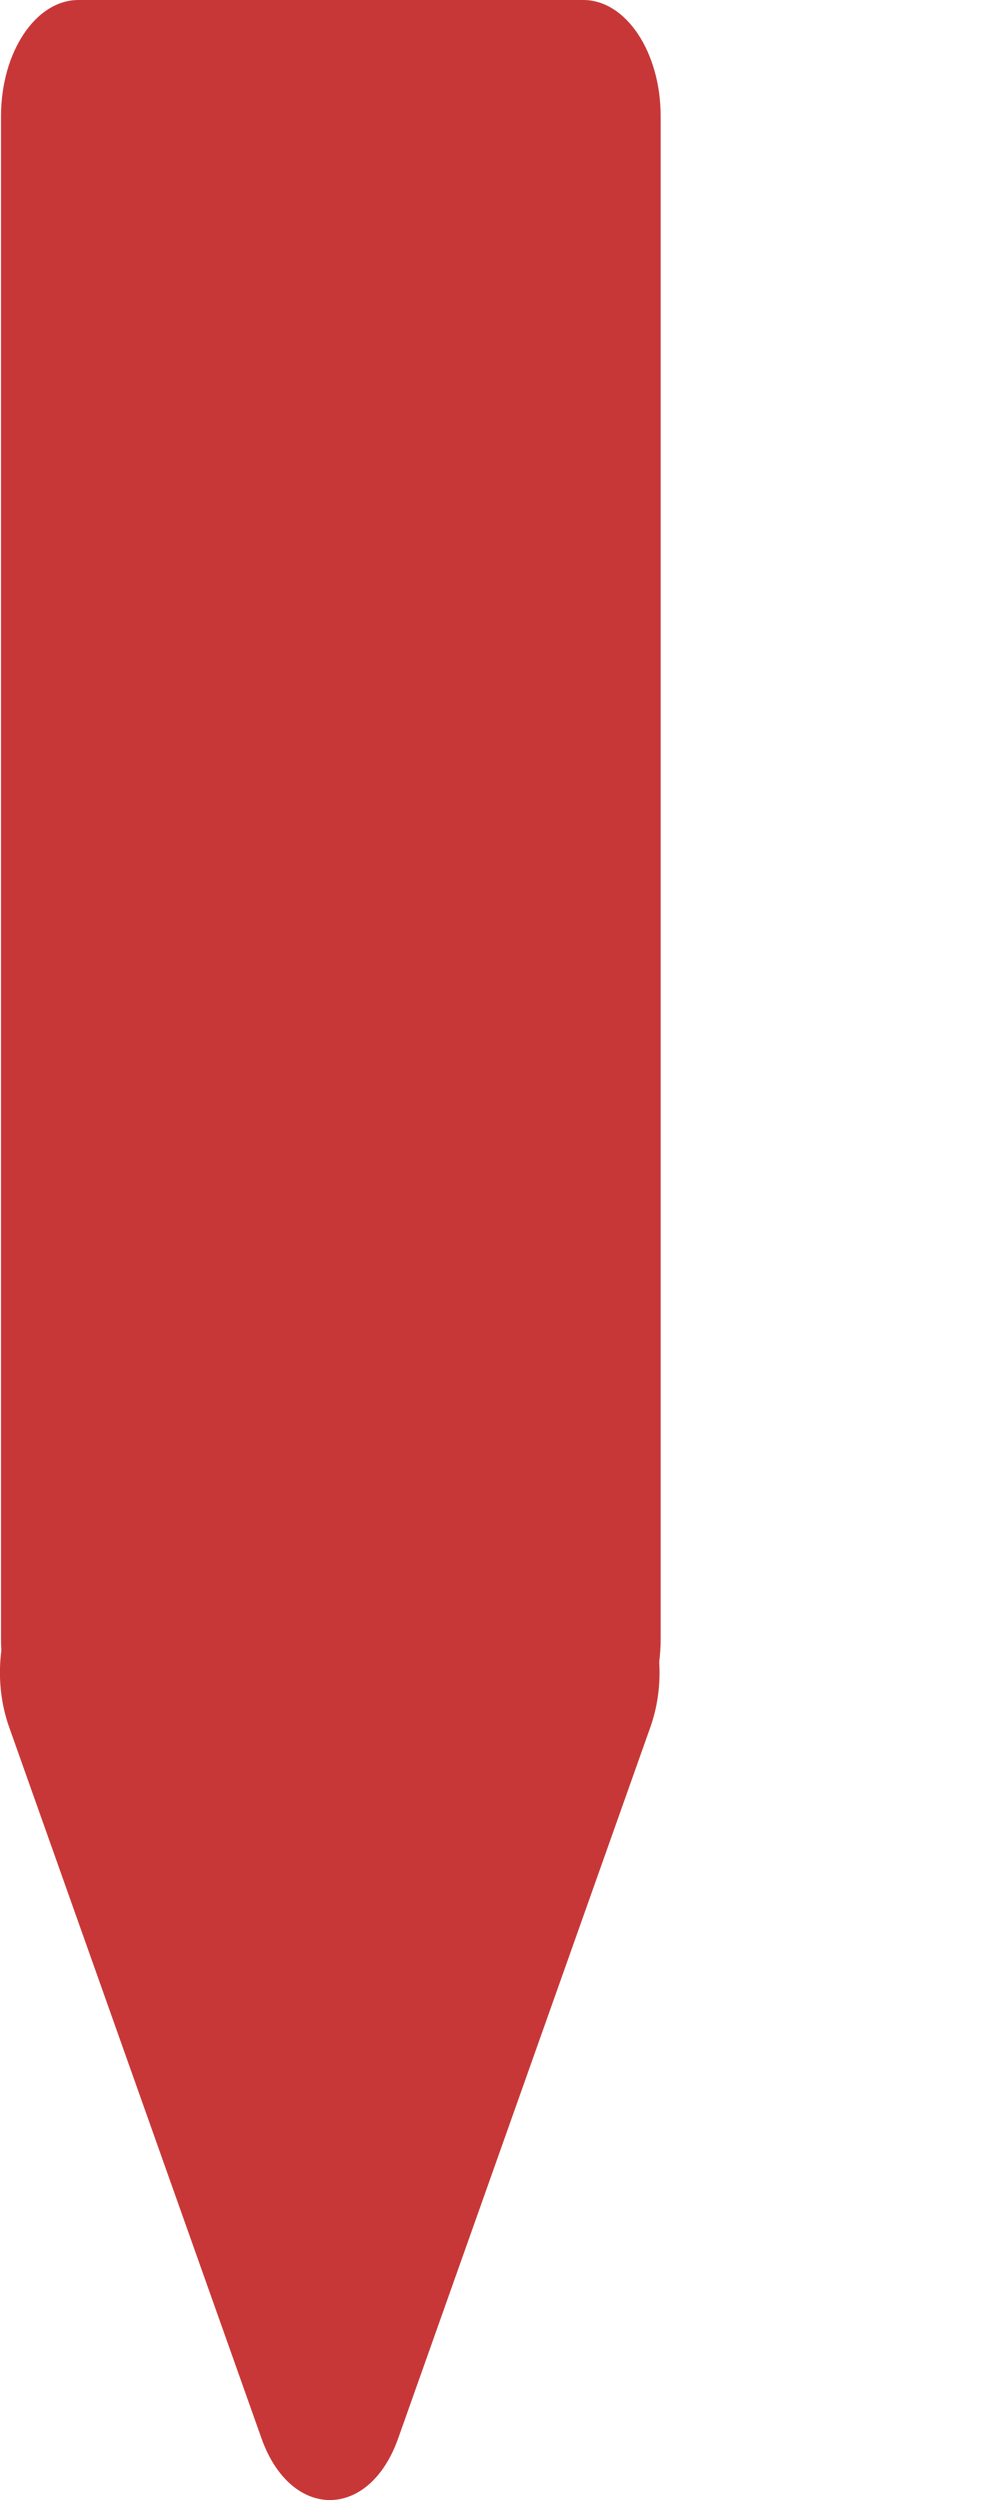 <?xml version="1.0" encoding="utf-8"?>
<!-- Generator: Adobe Illustrator 25.2.0, SVG Export Plug-In . SVG Version: 6.00 Build 0)  -->
<svg version="1.1" id="recording-marker-stop-graph"
	 xmlns="http://www.w3.org/2000/svg" xmlns:xlink="http://www.w3.org/1999/xlink" x="0px" y="0px" viewBox="0 0 597.6 1504.6"
	 style="enable-background:new 0 0 597.6 1504.6;" xml:space="preserve">
<style type="text/css">
	.st0{fill-rule:evenodd;clip-rule:evenodd;fill:#C83737;}
</style>
<path class="st0" d="M47.2,0H351c25.7,0,46.6,31.3,46.6,70l0,0v916.4c0,38.7-20.8,70-46.6,70l0,0H47.2c-25.7,0-46.6-31.3-46.6-70
	l0,0V70C0.6,31.3,21.5,0,47.2,0z"/>
<path id="Triangle_1" class="st0" d="M239.6,1467.5c-17.5,49.4-64.6,49.4-82.2,0L5.5,1039.4c-16.5-46.6,5.9-102.9,41.1-102.9h303.7
	c35.1,0,57.6,56.3,41.1,102.9L239.6,1467.5z"/>
</svg>
